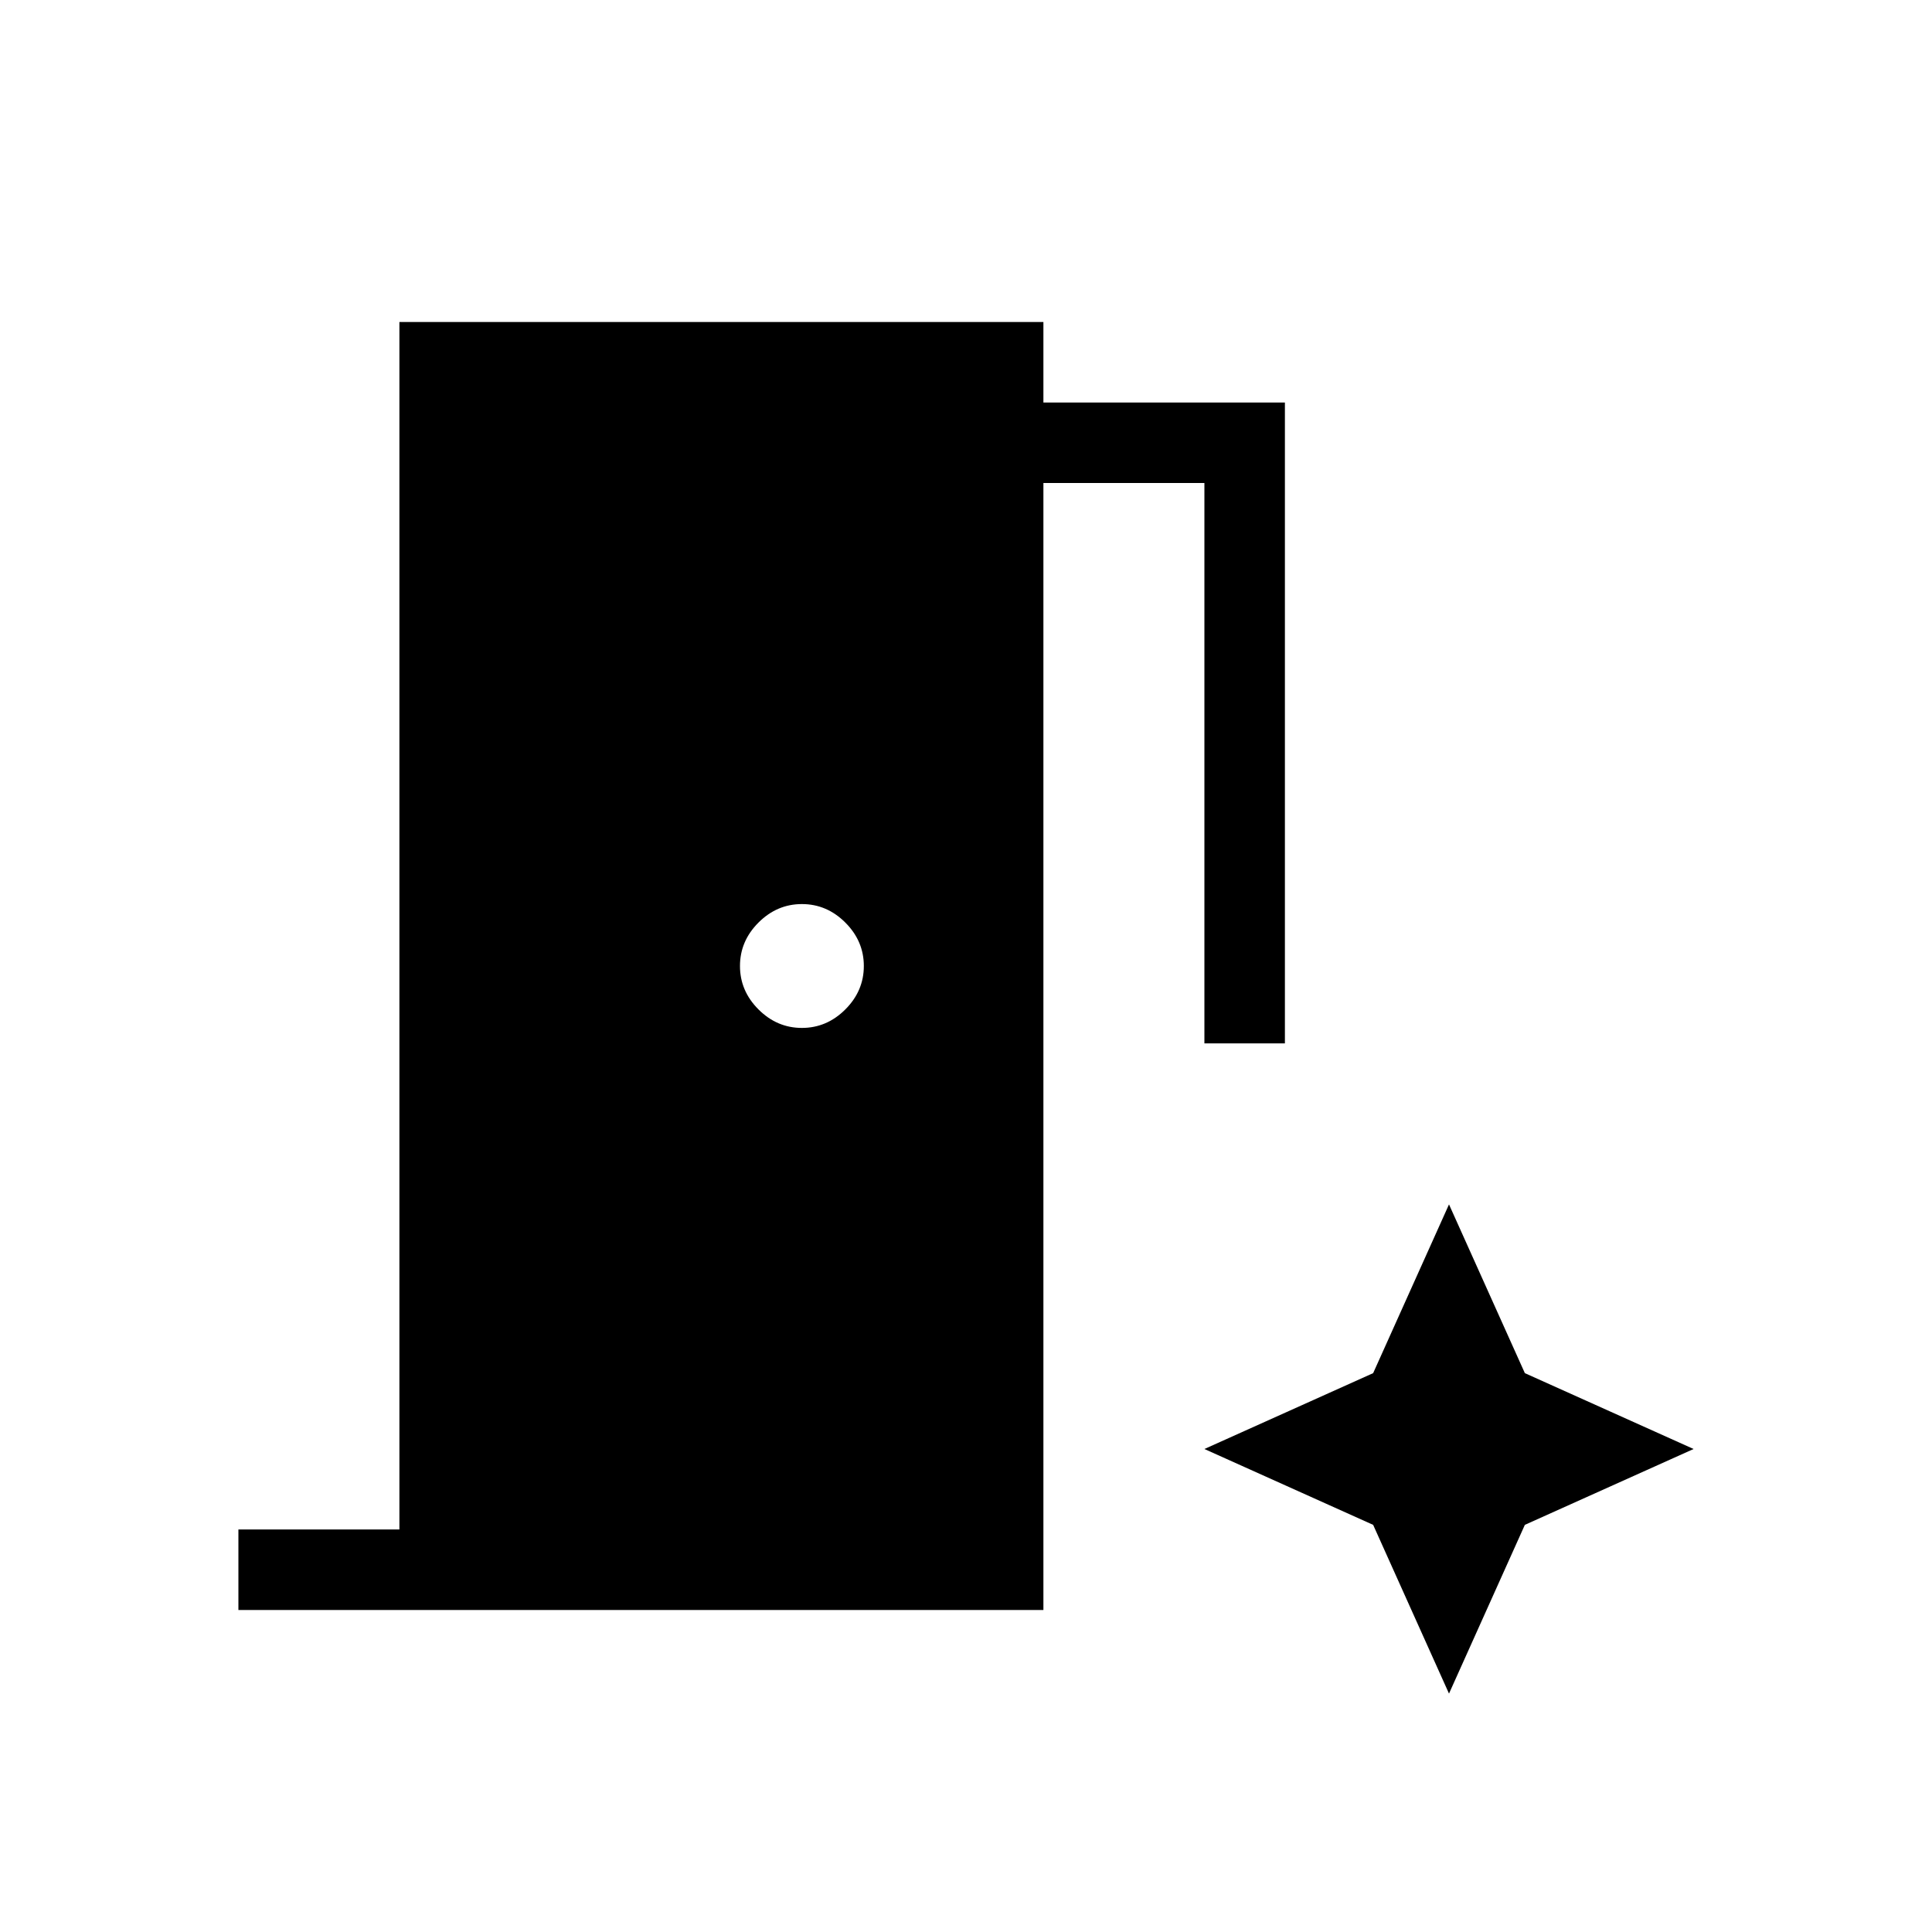 <svg xmlns="http://www.w3.org/2000/svg" height="24" viewBox="0 96 960 960" width="24"><path d="M118.461 896v-40h80V256h320.001v40h120v318.461h-40V336h-80v560H118.461Zm280-289.231q12.385 0 21.577-9.192 9.193-9.192 9.193-21.577 0-12.385-9.193-21.577-9.192-9.192-21.577-9.192-12.384 0-21.577 9.192-9.192 9.192-9.192 21.577 0 12.385 9.192 21.577 9.193 9.192 21.577 9.192ZM720 937.539l37.693-83.847L841.539 816l-83.846-37.692L720 694.461l-37.692 83.847L598.462 816l83.846 37.692L720 937.539Z"/></svg>
